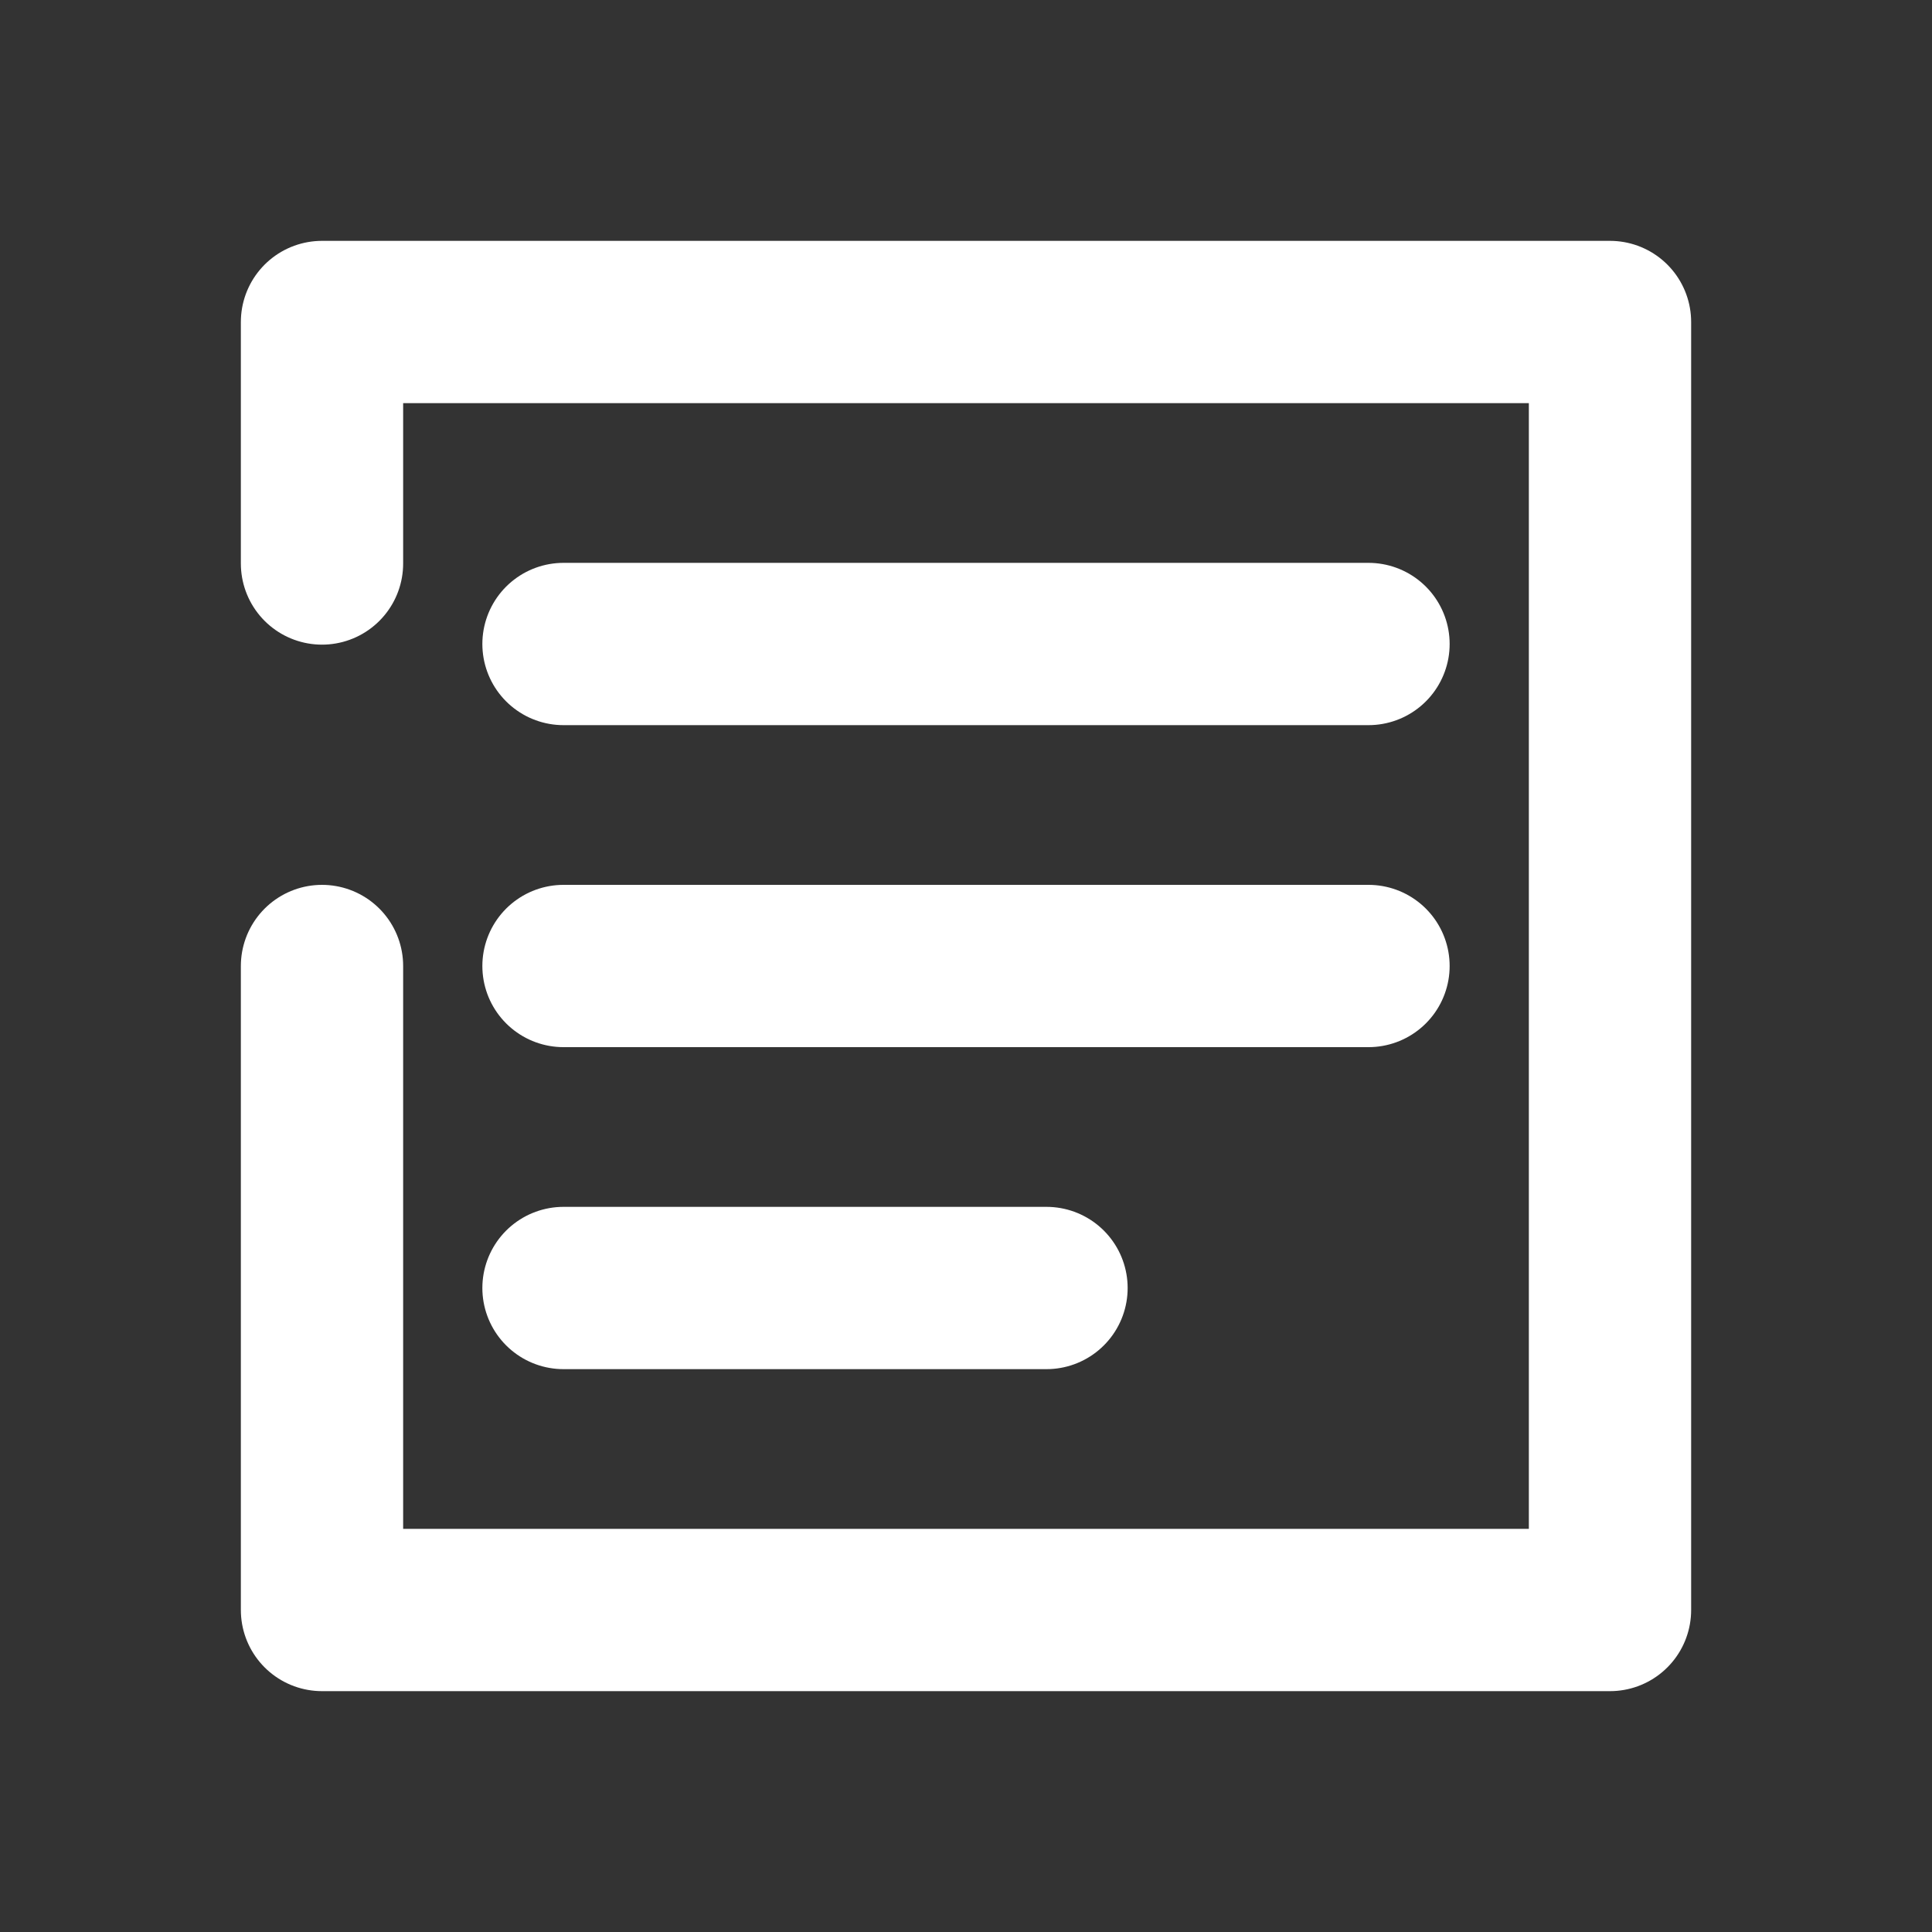 <svg viewBox="0 0 24 24" fill="none" xmlns="http://www.w3.org/2000/svg" stroke="#ffffff"><rect x="0" y="0" width="24" height="24" fill="#333333" stroke="none"/><g id="SVGRepo_bgCarrier" stroke-width="0"></g><g id="SVGRepo_tracerCarrier" stroke-linecap="round" stroke-linejoin="round"></g><g id="SVGRepo_iconCarrier"> <path d="M4 12V20H20V4H4V7M7 8H17M7 12H17M7 16H13" stroke="#ffffff" stroke-width="2.016" stroke-linecap="round" stroke-linejoin="round"></path> </g></svg>